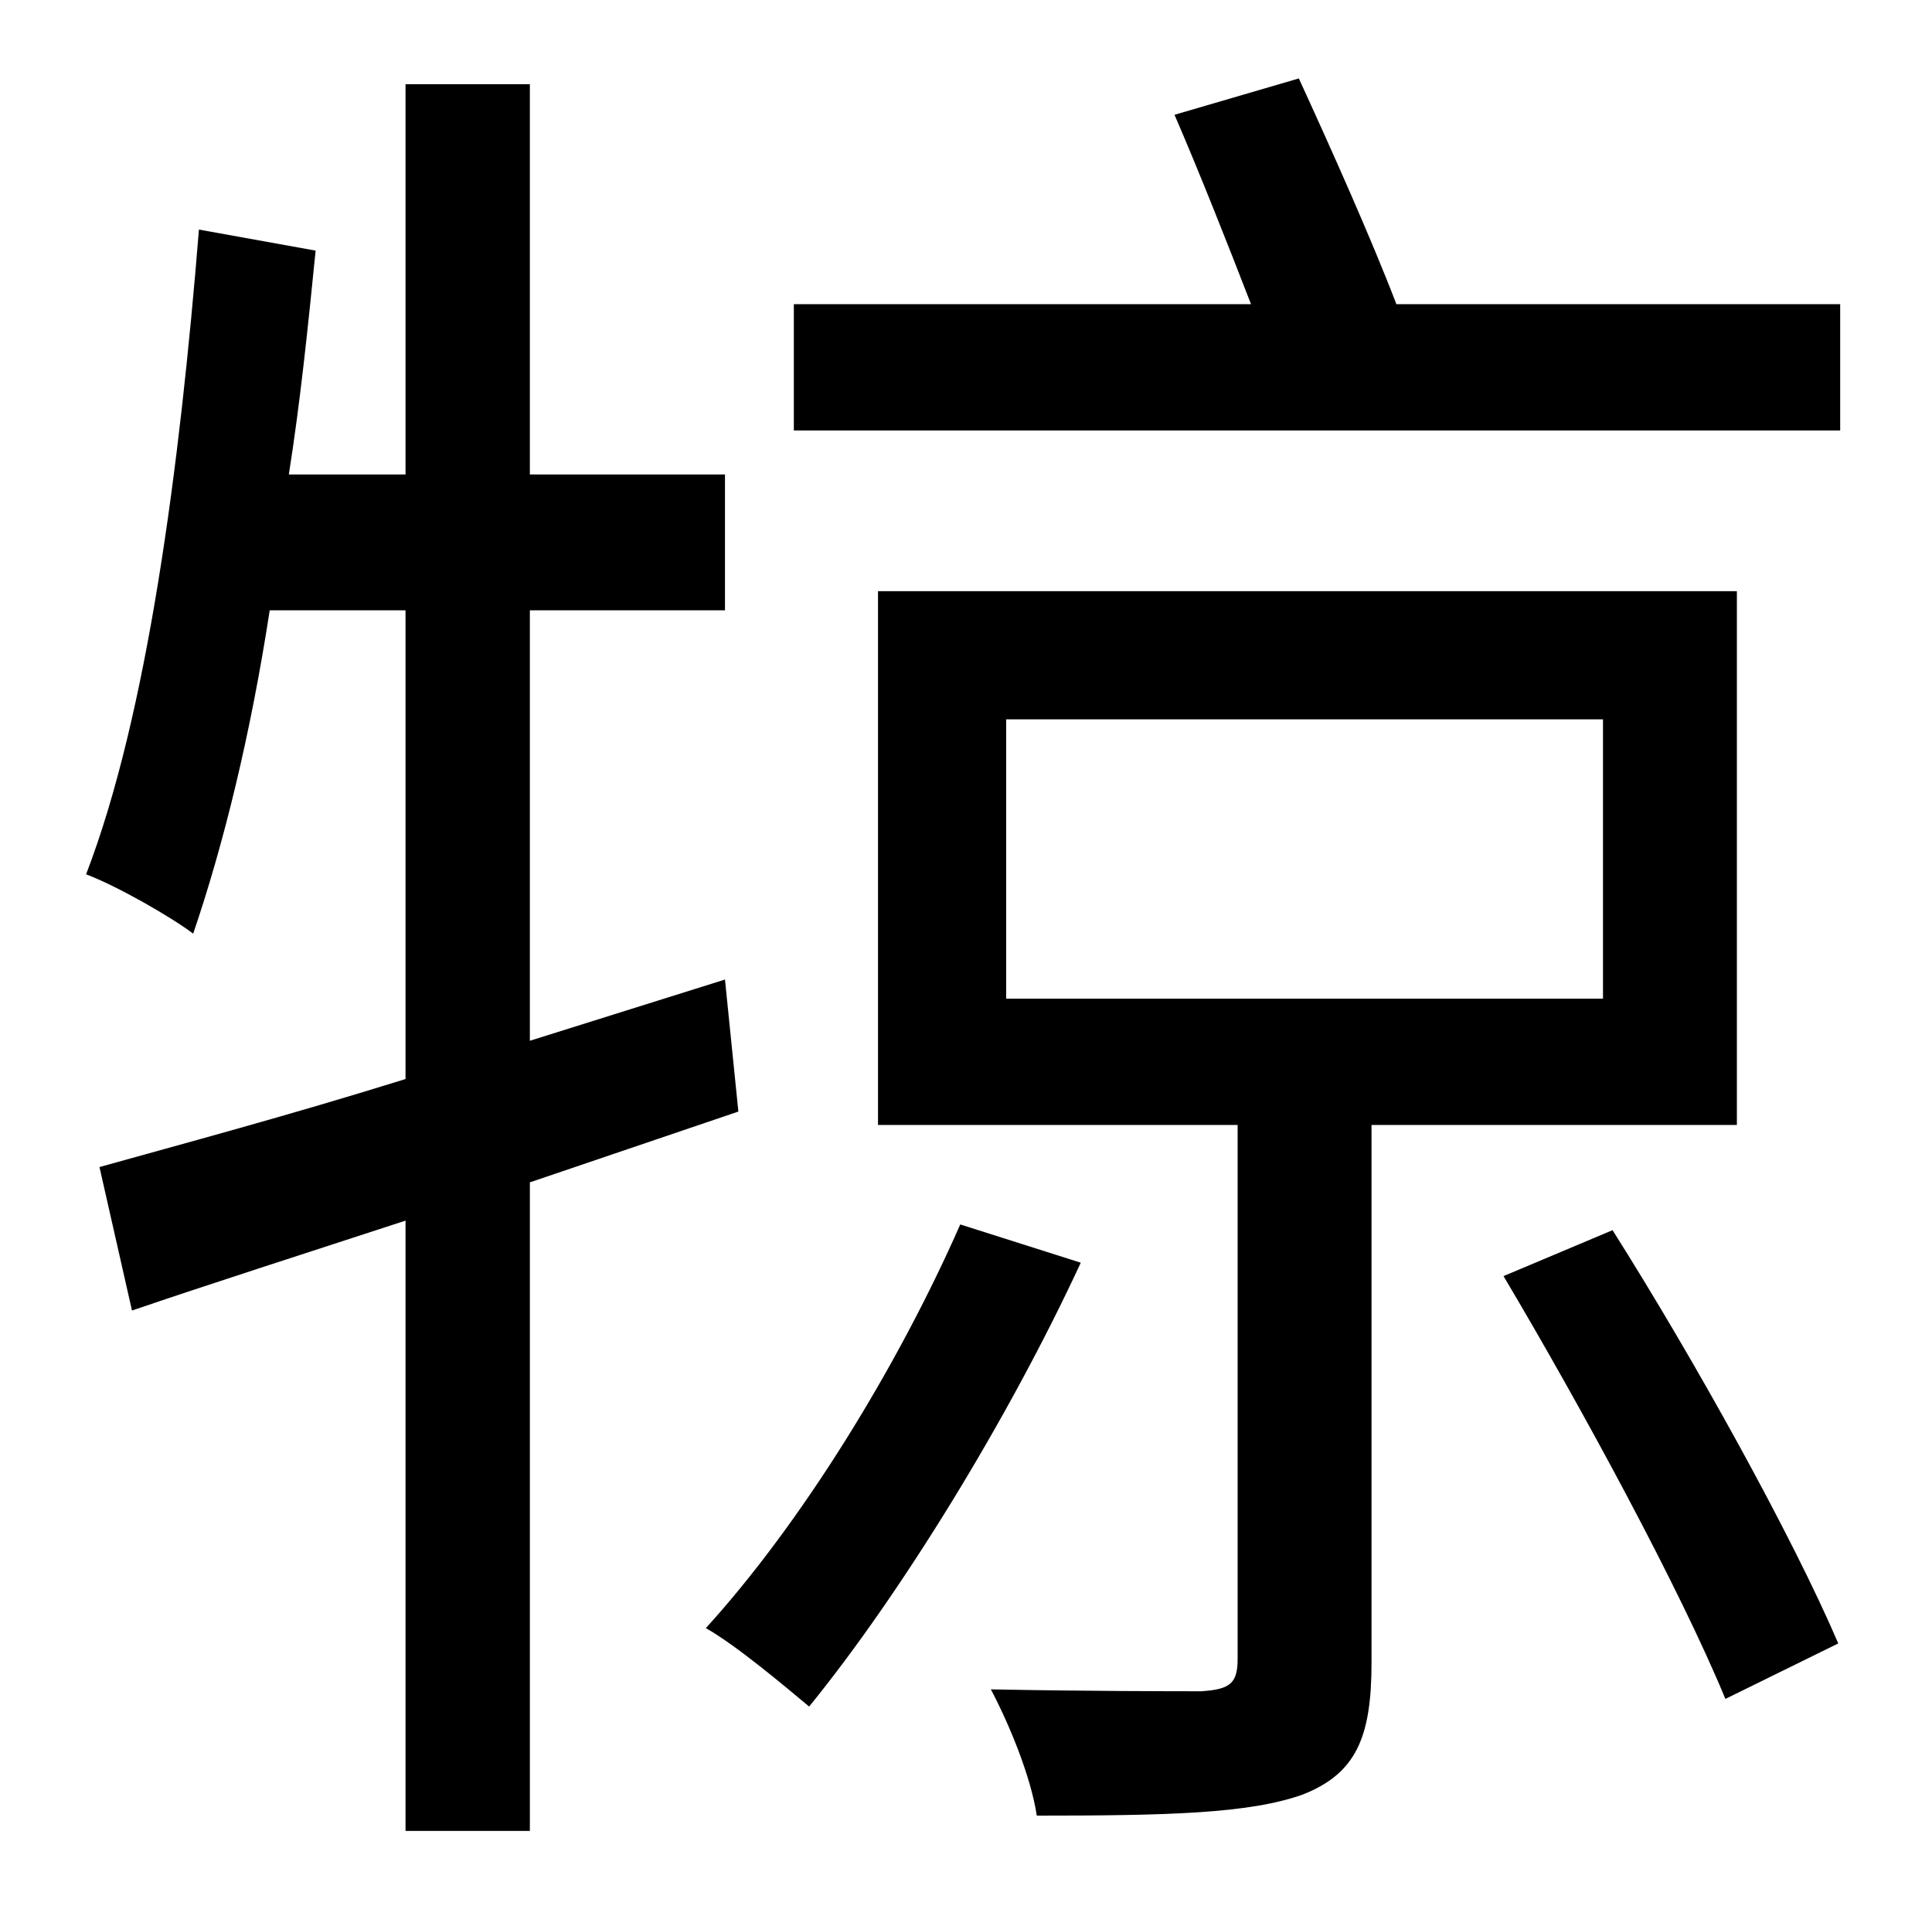 <?xml version="1.0" standalone="no"?>
<!DOCTYPE svg PUBLIC "-//W3C//DTD SVG 1.1//EN" "http://www.w3.org/Graphics/SVG/1.1/DTD/svg11.dtd" >
<svg xmlns="http://www.w3.org/2000/svg" xmlns:xlink="http://www.w3.org/1999/xlink" version="1.1" viewBox="-10 0 1010 1000">
   <path fill="currentColor"
d="M376 581l-109 37v339h-65v-319c-52 17 -102 33 -143 47l-17 -75c43 -12 99 -27 160 -46v-245h-71c-10 65 -24 122 -40 169c-12 -9 -40 -25 -56 -31c32 -83 49 -213 59 -337l61 11c-4 40 -8 79 -14 117h61v-204h65v204h102v71h-102v225l102 -32zM492 640l63 20
c-38 82 -94 173 -142 232c-12 -10 -38 -32 -54 -41c50 -55 100 -136 133 -211zM516 376v146h312v-146h-312zM898 588h-191v281c0 39 -8 58 -36 69c-28 10 -71 11 -139 11c-3 -20 -14 -47 -24 -66c49 1 98 1 110 1c15 -1 19 -4 19 -17v-279h-188v-279h449v279zM776 667
l57 -24c43 68 94 160 118 216l-59 29c-24 -58 -75 -152 -116 -221zM720 159h232v66h-547v-66h239c-12 -31 -27 -69 -40 -99l65 -19c17 37 38 84 51 118z" />
</svg>
